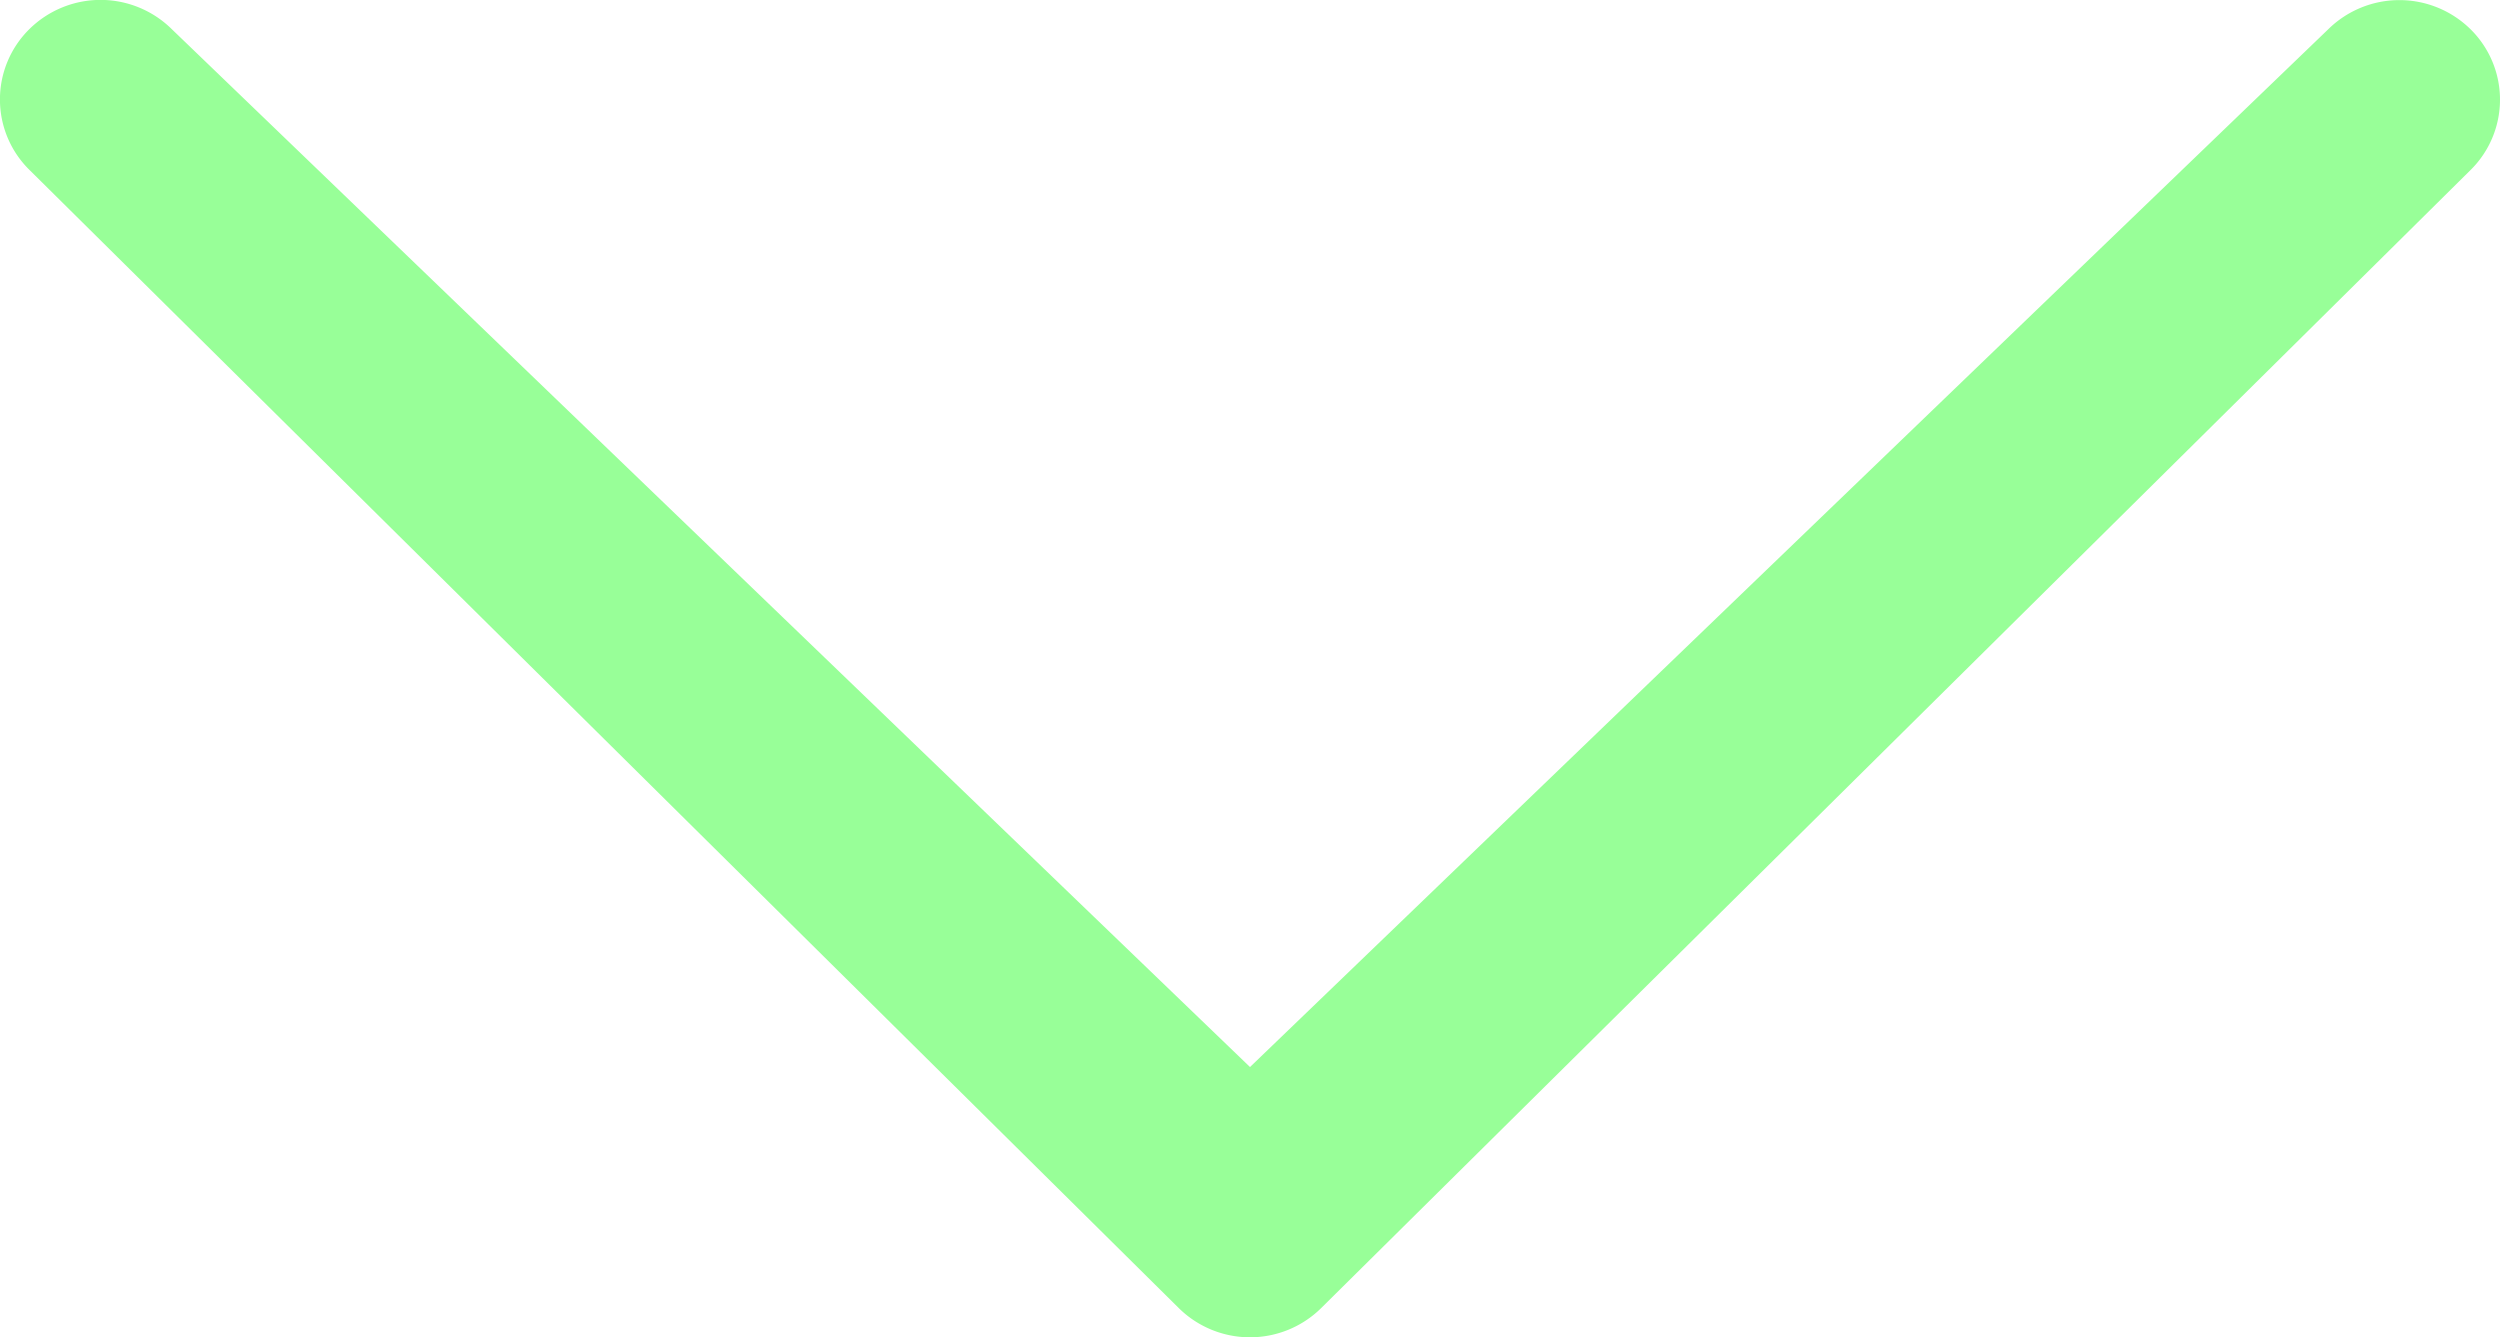 <svg xmlns="http://www.w3.org/2000/svg" width="43" height="23" viewBox="0 0 43 23">
  <g id="scroll-arrow-to-down" transform="translate(-22 -37)">
    <path id="Path_2" data-name="Path 2" d="M2.953,20.5a1.743,1.743,0,0,0-2.447,0,1.7,1.7,0,0,0,0,2.422L20.276,42.5a1.743,1.743,0,0,0,2.447,0l19.77-19.575a1.7,1.7,0,0,0,0-2.422,1.744,1.744,0,0,0-2.447,0L21.5,38.353Z" transform="translate(22 17)" fill="#98ff98"/>
  </g>
</svg>
